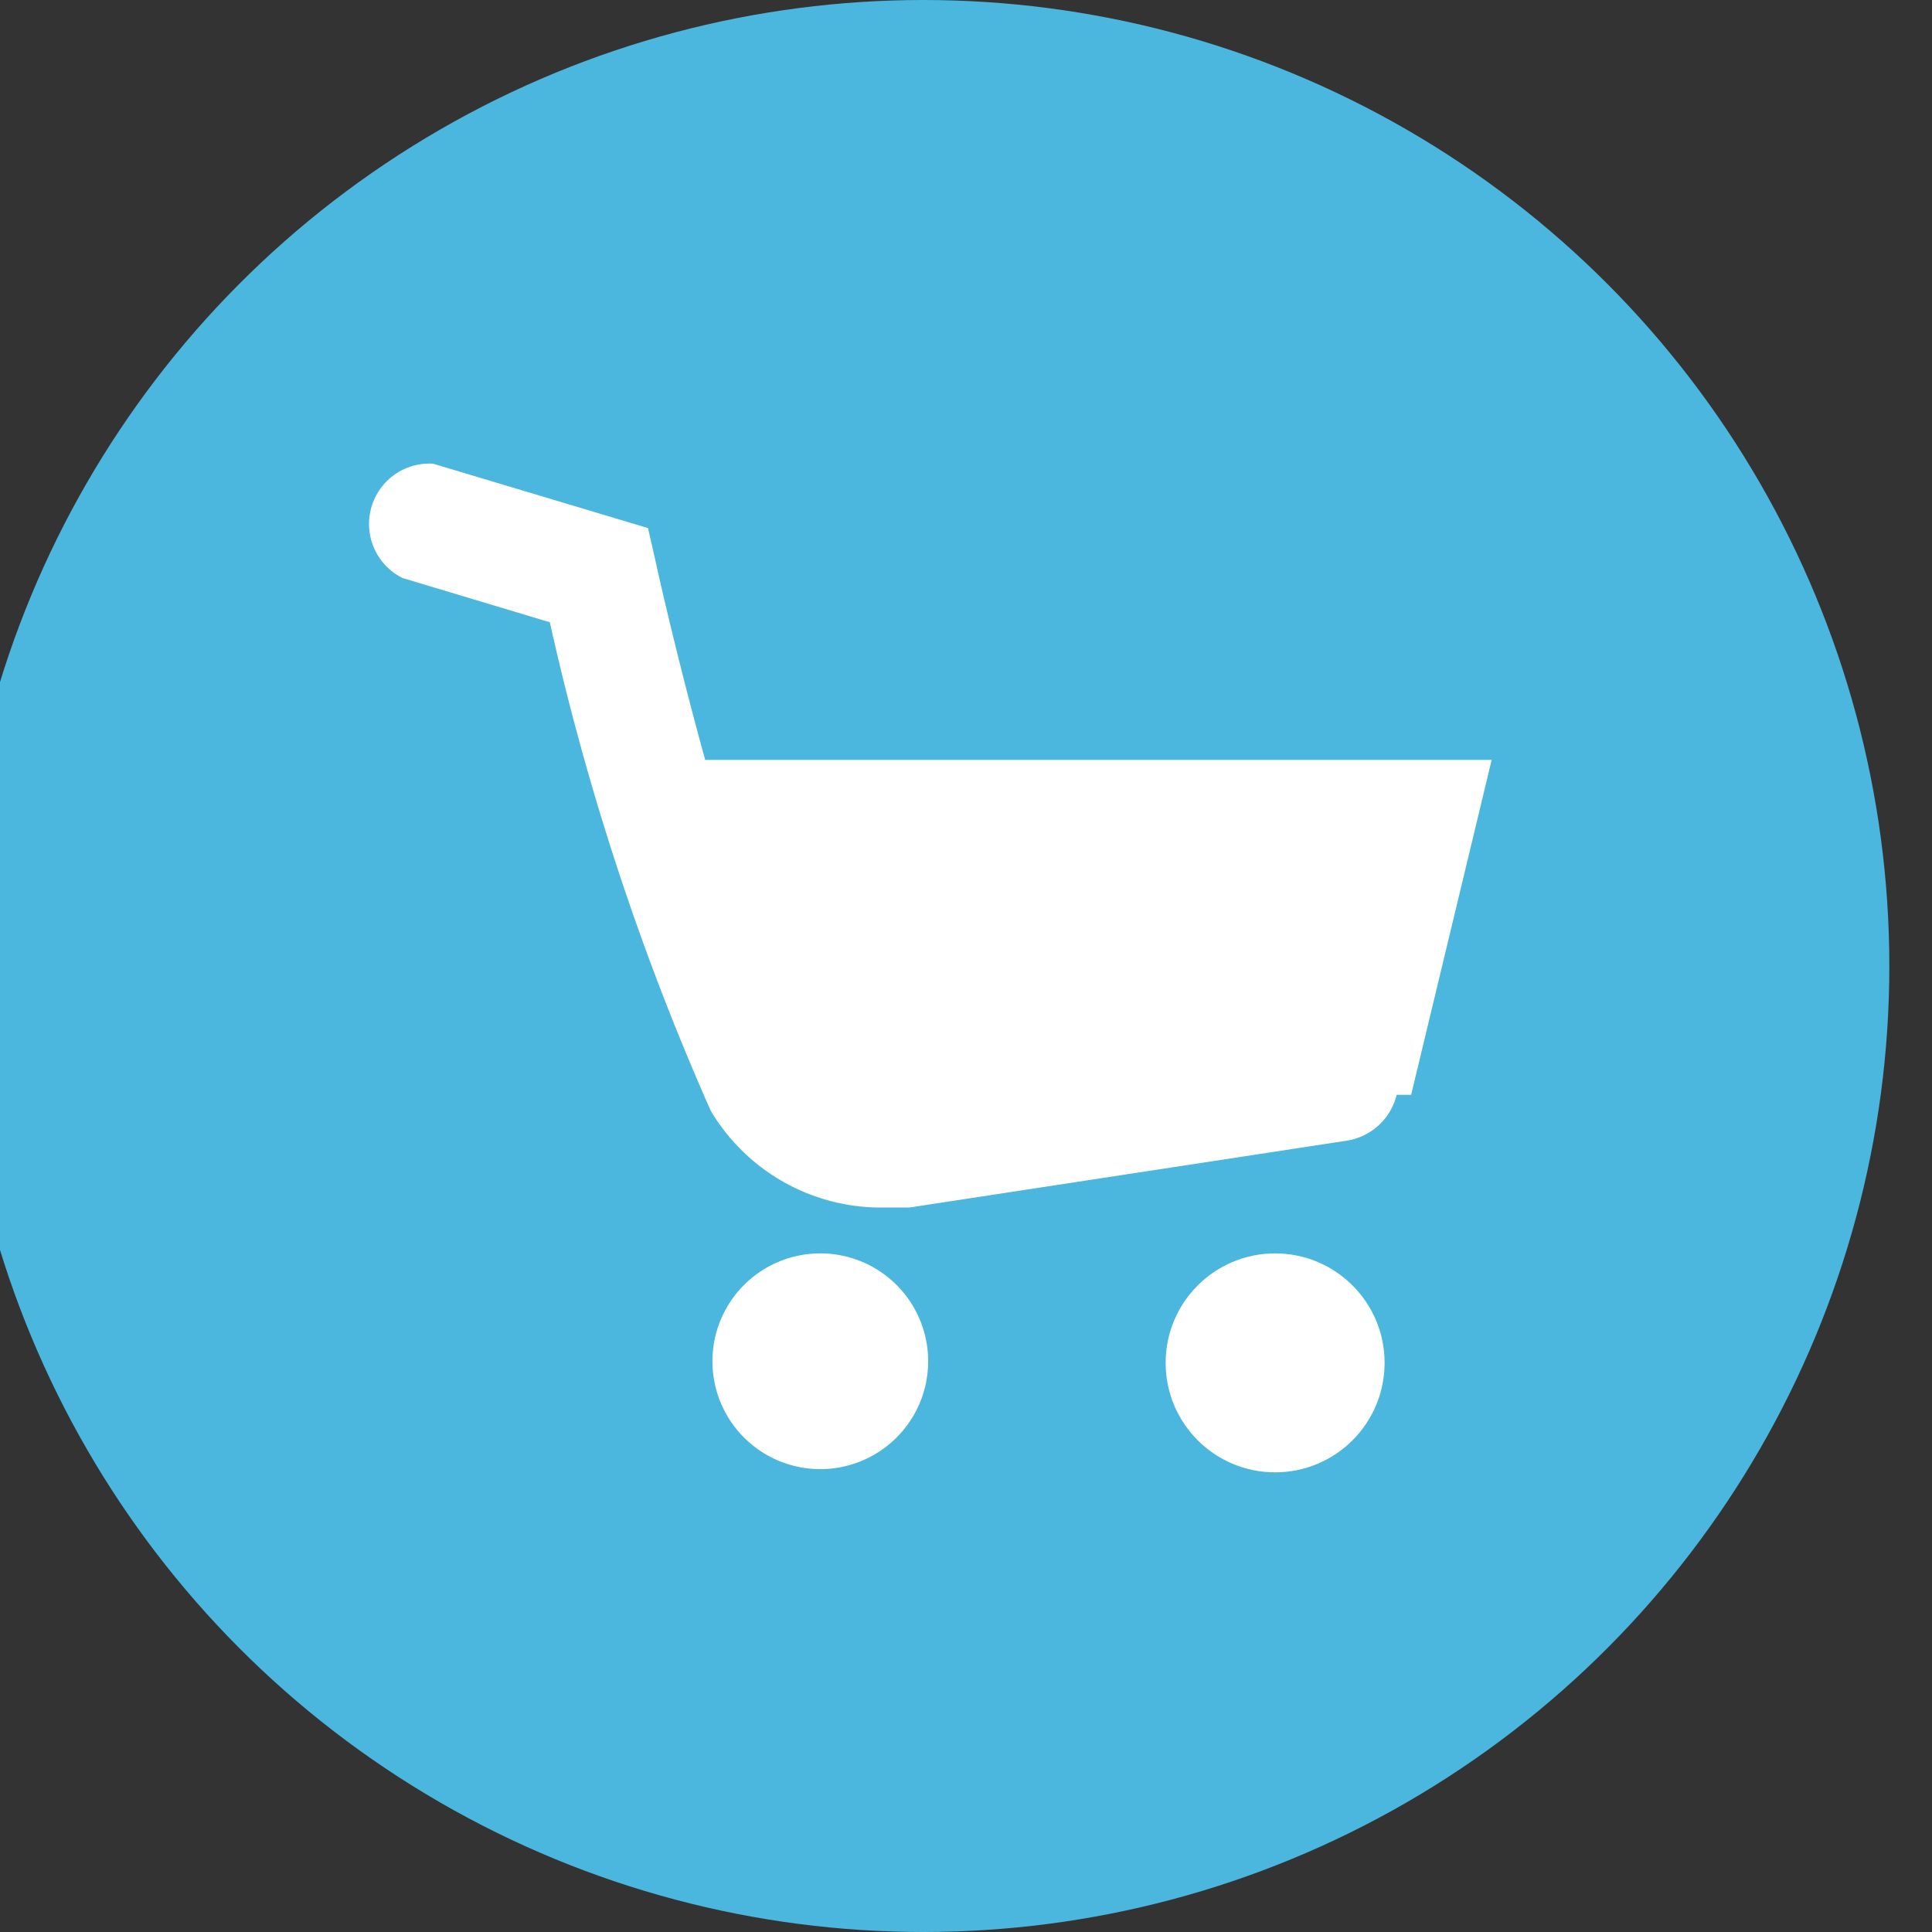 <svg id="Layer_1" data-name="Layer 1" xmlns="http://www.w3.org/2000/svg" width="24" height="24" viewBox="0 0 24 24">
    <rect x="0" y="0" width="24" height="24" fill="#333333" stroke="none"/>
    <title>shops</title>
    <circle cx="11.47" cy="12" r="12" fill="#4bb6de"/>
    <path fill="#ffffff" d="M10.19,15.57a1.34,1.34,0,1,0,1.34,1.33A1.34,1.34,0,0,0,10.19,15.57Z"/>
    <circle fill="#ffffff" cx="15.84" cy="16.93" r="1.36"/>
    <path fill="#ffffff"
          d="M18.53,9.44l-9.77,0C8.38,8.06,8.15,7,8.15,7l-.1-.44-2.67-.8A.75.75,0,0,0,5,7.18l1.83.55a32.32,32.32,0,0,0,2,6.07A2.46,2.46,0,0,0,11,15l.3,0,5.43-.83a.76.76,0,0,0,.62-.57l.18,0Z"/>
</svg>
